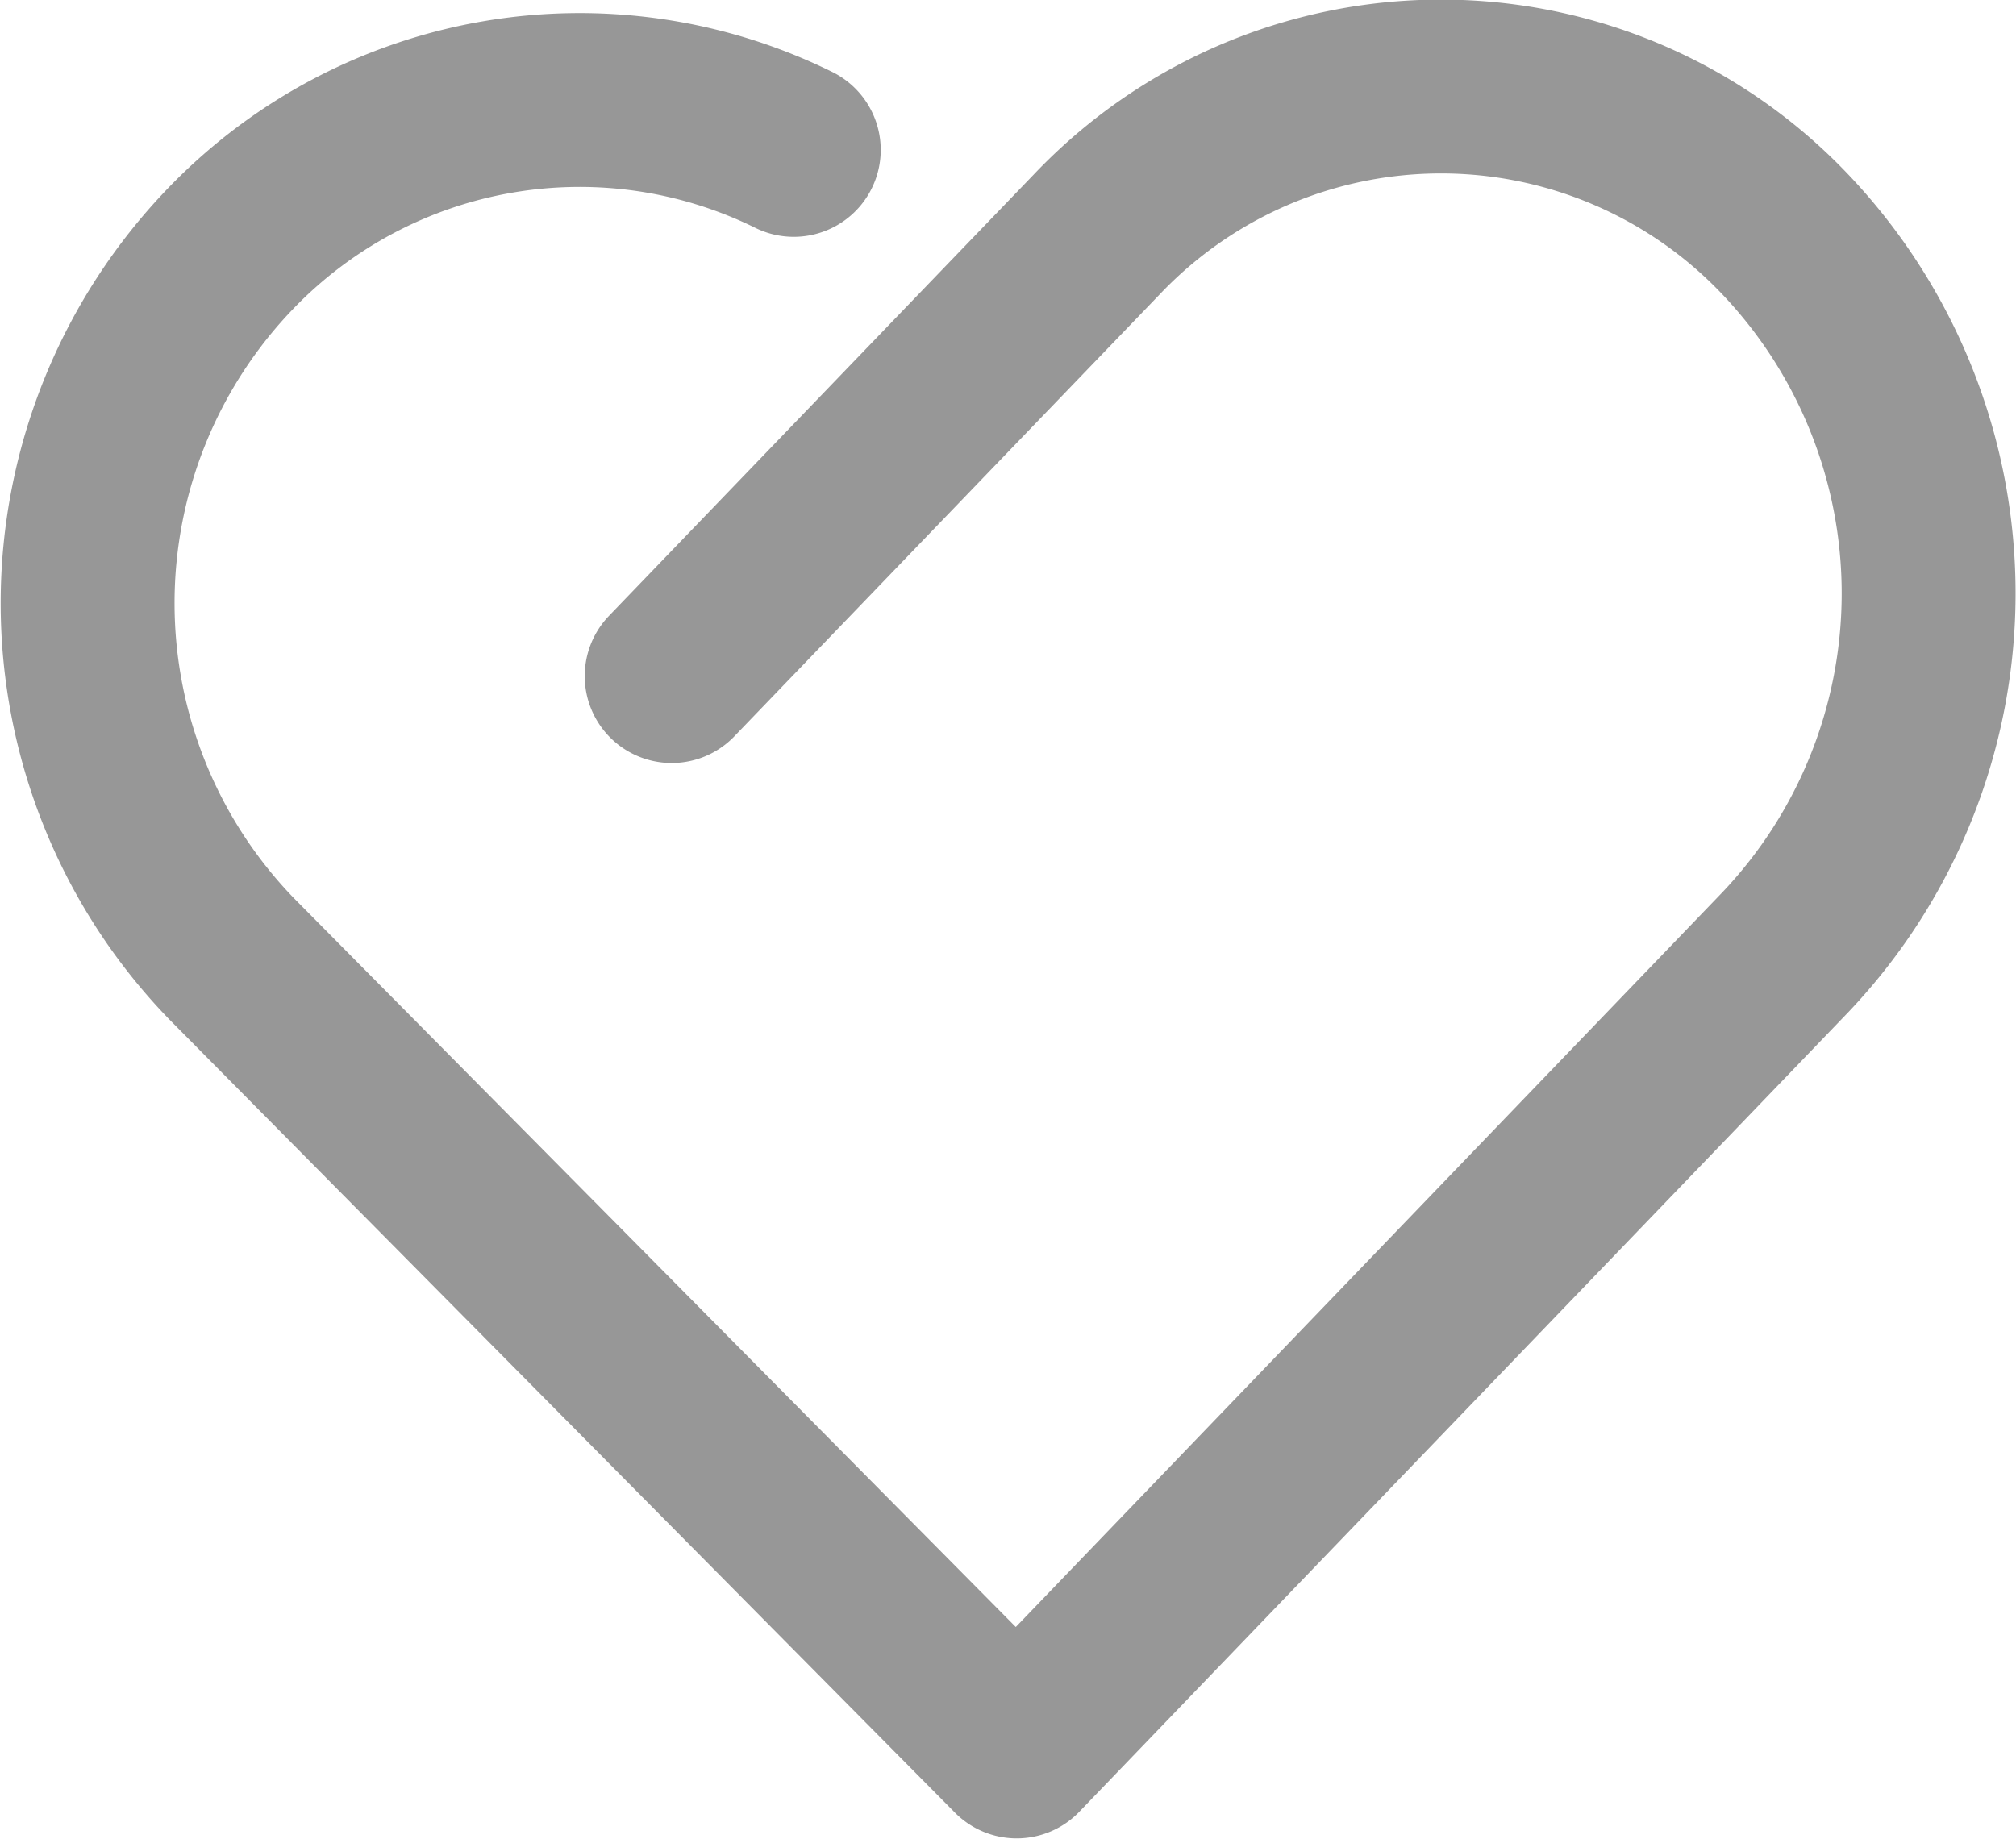<svg xmlns="http://www.w3.org/2000/svg" width="46.376" height="42.312" viewBox="0 0 46.376 42.312">
  <defs>
    <style>
      .cls-1 {
        fill: none;
        stroke: #979797;
        stroke-linecap: round;
        stroke-linejoin: round;
        stroke-width: 4px;
        fill-rule: evenodd;
      }
    </style>
  </defs>
  <path id="圆角矩形_48" data-name="圆角矩形 48" class="cls-1" d="M548.072,442.293a11.14,11.14,0,0,0-12.929,2.243,11.763,11.763,0,0,0,0,16.372L553.2,479.143l17.693-18.4a11.993,11.993,0,0,0,0-16.493,10.917,10.917,0,0,0-15.863,0L545.263,454.4" transform="translate(-529.812 -438.844)"/>
</svg>
